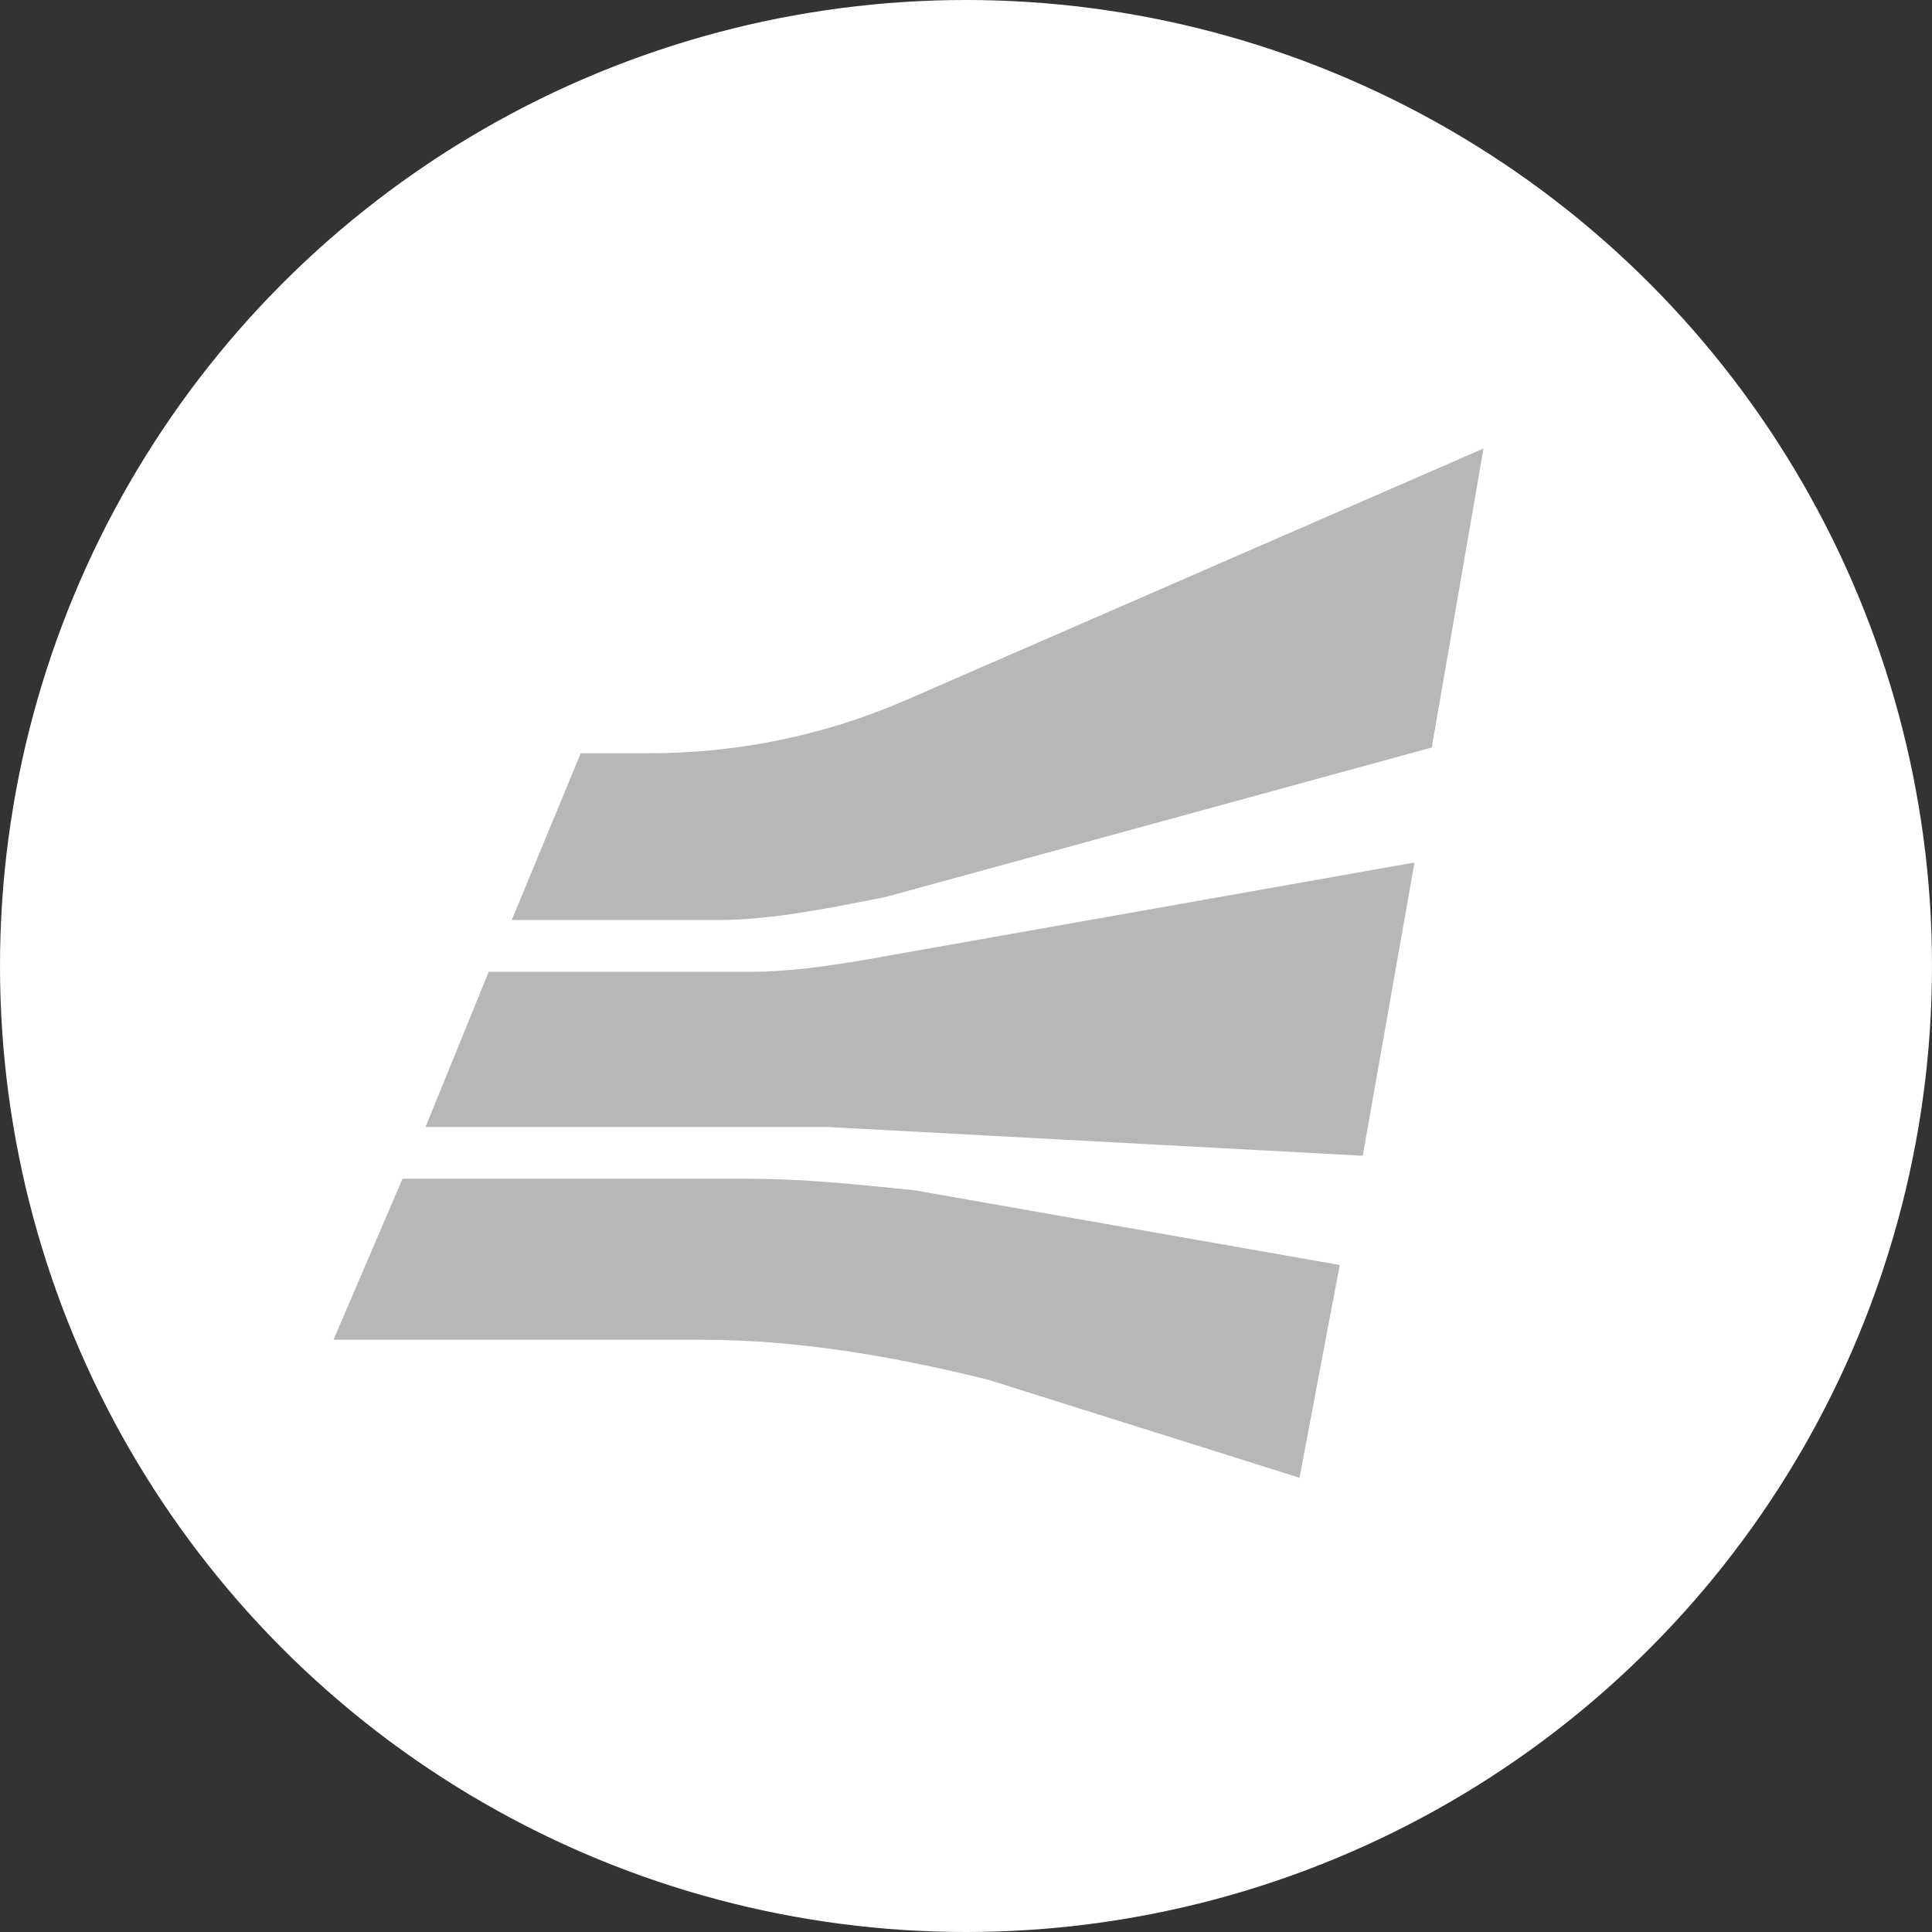 <?xml version="1.0" encoding="utf-8"?>
<!-- Generator: Adobe Illustrator 21.1.0, SVG Export Plug-In . SVG Version: 6.00 Build 0)  -->
<svg version="1.1" id="Camada_1" xmlns="http://www.w3.org/2000/svg" xmlns:xlink="http://www.w3.org/1999/xlink" x="0px" y="0px"
	 viewBox="0 0 33.6 33.6" style="enable-background:new 0 0 33.6 33.6;" xml:space="preserve">
<rect x="0" y="0" width="33.6" height="33.6" fill="#333333" stroke="none"/>
<style type="text/css">
	.st0{fill:#FFFFFF;}
	.st1{fill:#B7B7B7;}
</style>
<g>
	<circle class="st0" cx="16.8" cy="16.8" r="16.8"/>
	<g>
		<path class="st1" d="M15.4,15.6l9.5-2.6l0.9-5.2l-10.1,4.4c-1.4,0.6-2.9,0.9-4.4,0.9h-1.2L8.9,16h3.6C13.4,16,14.4,15.8,15.4,15.6
			z"/>
		<path class="st1" d="M7.4,19.6h7l9.3,0.5l0.9-5.1L15,16.7c-0.6,0.1-1.3,0.2-1.9,0.2H8.5L7.4,19.6z"/>
		<path class="st1" d="M13,20.5H7l-1.2,2.8h6.4c1.7,0,3.4,0.3,5,0.7l5.4,1.7l0.7-3.7l-7.4-1.3C14.9,20.6,14,20.5,13,20.5z"/>
	</g>
</g>
</svg>
